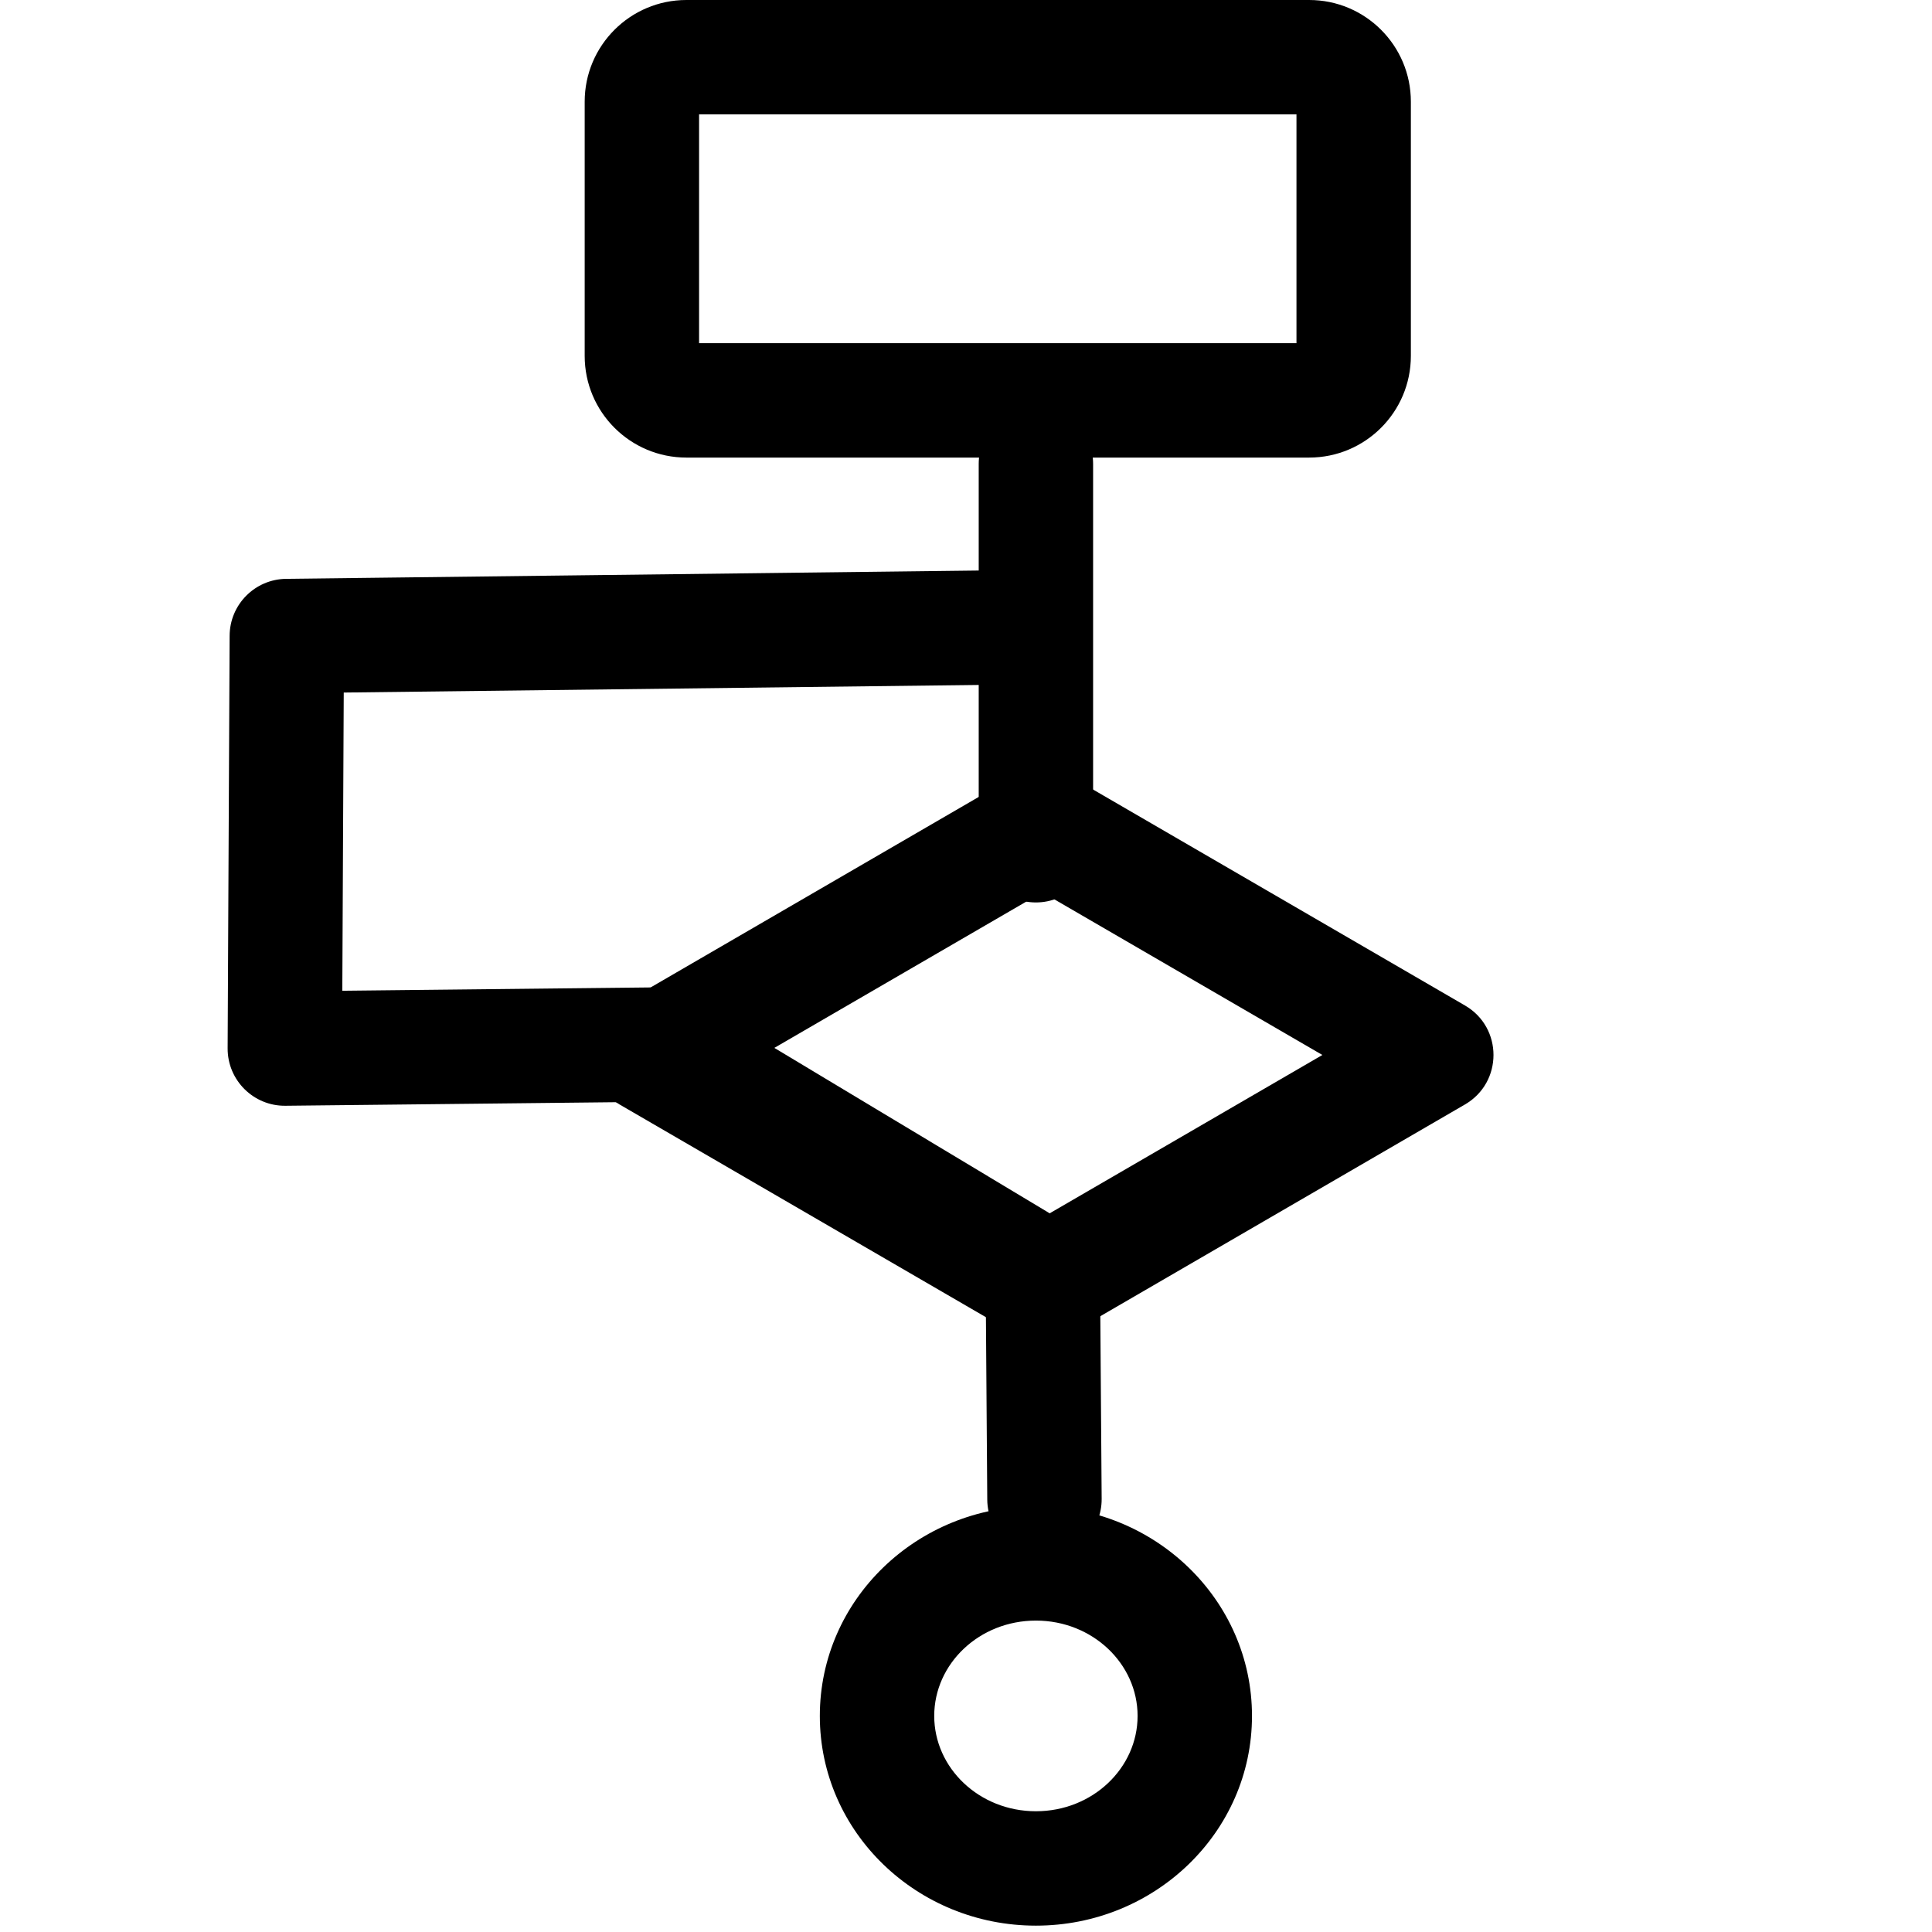 <?xml version="1.0" encoding="UTF-8"?>
<svg width="152px" height="152px" viewBox="0 0 152 152" version="1.1" xmlns="http://www.w3.org/2000/svg" xmlns:xlink="http://www.w3.org/1999/xlink">
    <!-- Generator: Sketch 43.1 (39012) - http://www.bohemiancoding.com/sketch -->
    <title>diagram-fluid</title>
    <desc>Created with Sketch.</desc>
    <defs></defs>
    <g id="Page-1" stroke="none" stroke-width="1" fill="none" fill-rule="evenodd">
        <g id="diagram-fluid" fill-rule="nonzero" fill="#000000">
            <path d="M55,27 L102,27 L102,9 L55,9 L55,27 Z M46,8.001 C46,3.582 49.587,0 54.003,0 L102.997,0 C107.417,0 111,3.583 111,8.001 L111,27.999 C111,32.418 107.413,36 102.997,36 L54.003,36 C49.583,36 46,32.417 46,27.999 L46,8.001 Z" id="Rectangle-14"></path>
            <path d="M59.962,83 L82,95.796 L104.038,83 L82,70.204 L59.962,83 Z M84.26,61.108 L115.26,79.108 C118.247,80.843 118.247,85.157 115.26,86.892 L84.26,104.892 C82.862,105.703 81.138,105.703 79.74,104.892 L48.74,86.892 C45.753,85.157 45.753,80.843 48.74,79.108 L79.74,61.108 C81.138,60.297 82.862,60.297 84.26,61.108 Z" id="Polygon"></path>
            <path d="M27.044,54.486 L80.852,53.841 C83.337,53.811 85.328,51.772 85.298,49.287 C85.268,46.802 83.229,44.811 80.744,44.841 L22.512,45.54 C20.056,45.57 18.077,47.562 18.066,50.018 L17.909,82.475 C17.897,84.988 19.945,87.023 22.457,86.996 L50.523,86.694 L77.563,102.941 L77.673,117.982 C77.691,120.468 79.721,122.467 82.206,122.449 C84.691,122.431 86.691,120.402 86.673,117.916 L86.544,100.351 C86.532,98.783 85.706,97.334 84.362,96.527 L54.066,78.323 C53.352,77.894 52.533,77.672 51.7,77.681 L26.931,77.948 L27.044,54.486 Z" id="Path-13"></path>
            <path d="M81.5,151.5 C72.151,151.5 64.5,144.155 64.5,135 C64.5,125.845 72.151,118.5 81.5,118.5 C90.849,118.5 98.5,125.845 98.5,135 C98.5,144.155 90.849,151.5 81.5,151.5 Z M81.5,142.5 C85.958,142.5 89.5,139.1 89.5,135 C89.5,130.9 85.958,127.5 81.5,127.5 C77.042,127.5 73.5,130.9 73.5,135 C73.5,139.1 77.042,142.5 81.5,142.5 Z" id="Oval-7"></path>
            <path d="M77,36.5 L77,66.5 C77,68.985 79.015,71 81.5,71 C83.985,71 86,68.985 86,66.5 L86,36.5 C86,34.015 83.985,32 81.5,32 C79.015,32 77,34.015 77,36.5 Z" id="Line"></path>
        </g>
    </g>
</svg>